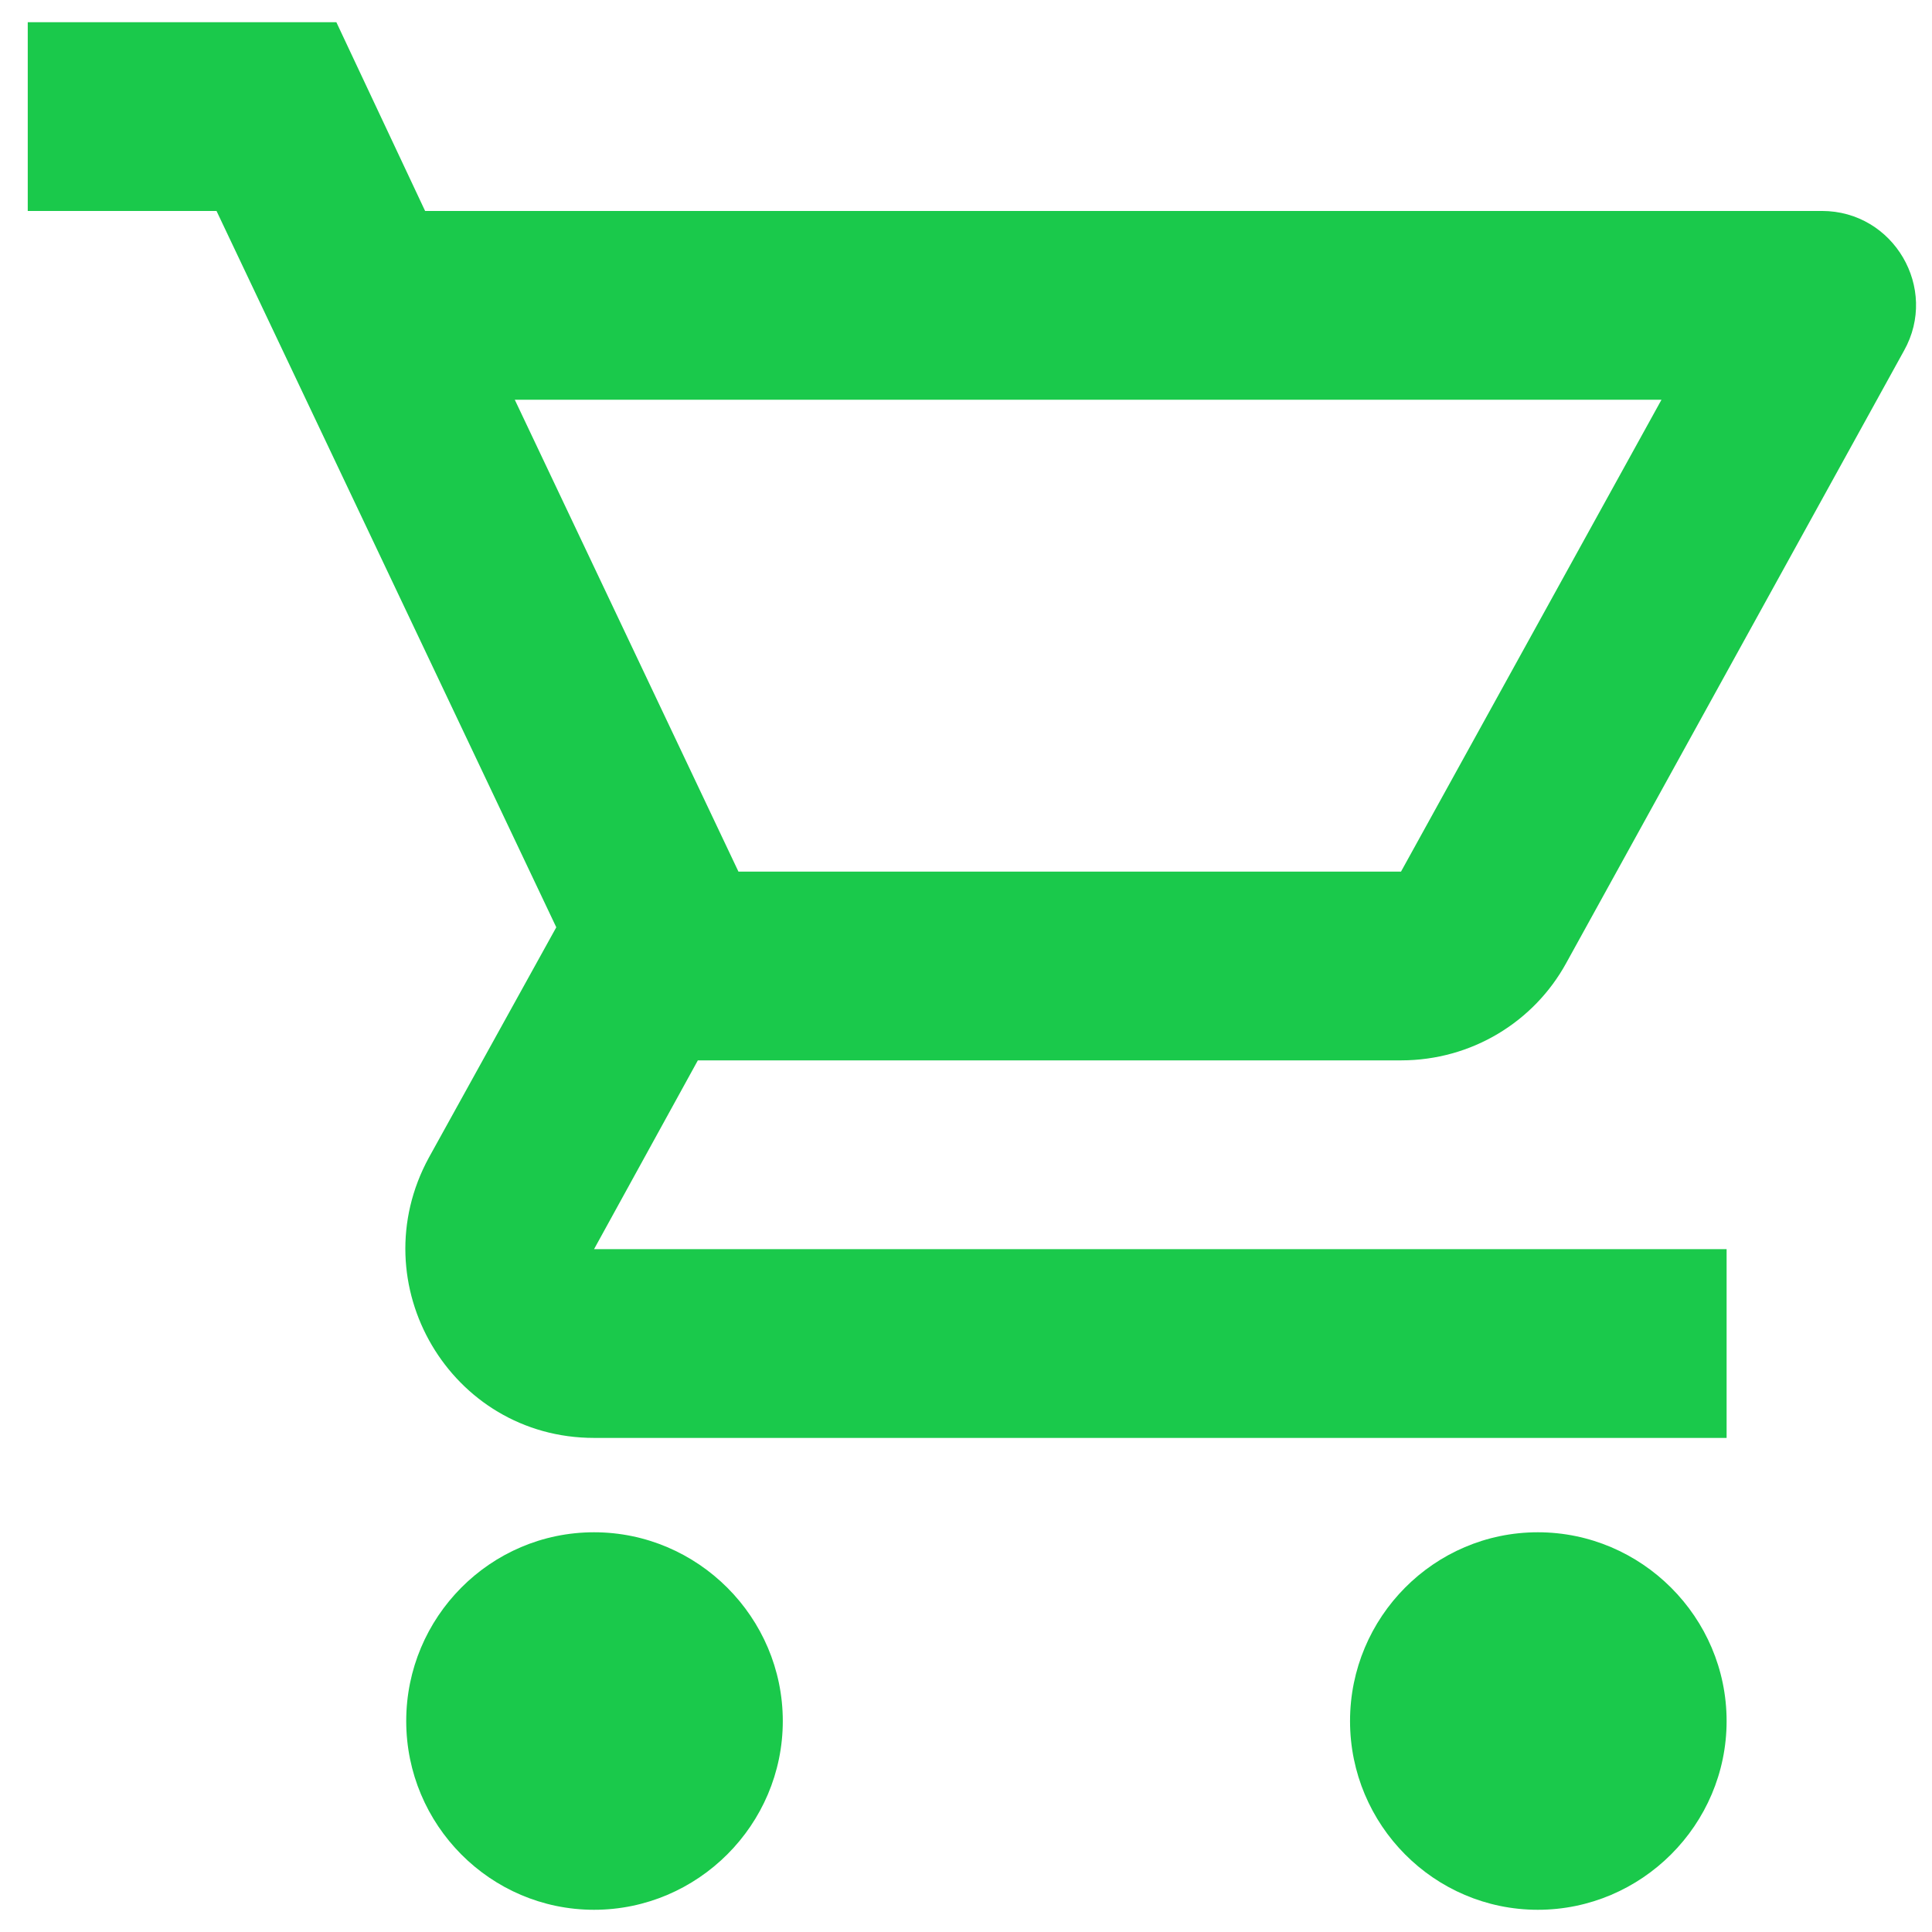 <svg width="58" height="58" viewBox="0 0 58 58" fill="none" xmlns="http://www.w3.org/2000/svg">
<path d="M42.059 31.833C44.184 31.833 46.053 30.672 47.017 28.915L57.16 10.527C58.209 8.657 56.849 6.333 54.695 6.333H12.762L10.098 0.667H0.833V6.333H6.5L16.7 27.838L12.875 34.752C10.807 38.548 13.527 43.167 17.834 43.167H51.834V37.5H17.834L20.95 31.833H42.059ZM15.454 12H49.879L42.059 26.167H22.169L15.454 12ZM17.834 46C14.717 46 12.195 48.55 12.195 51.667C12.195 54.783 14.717 57.333 17.834 57.333C20.95 57.333 23.5 54.783 23.5 51.667C23.5 48.55 20.95 46 17.834 46ZM46.167 46C43.05 46 40.529 48.55 40.529 51.667C40.529 54.783 43.05 57.333 46.167 57.333C49.283 57.333 51.834 54.783 51.834 51.667C51.834 48.55 49.283 46 46.167 46Z" fill="#1AC94B"/>
</svg>

